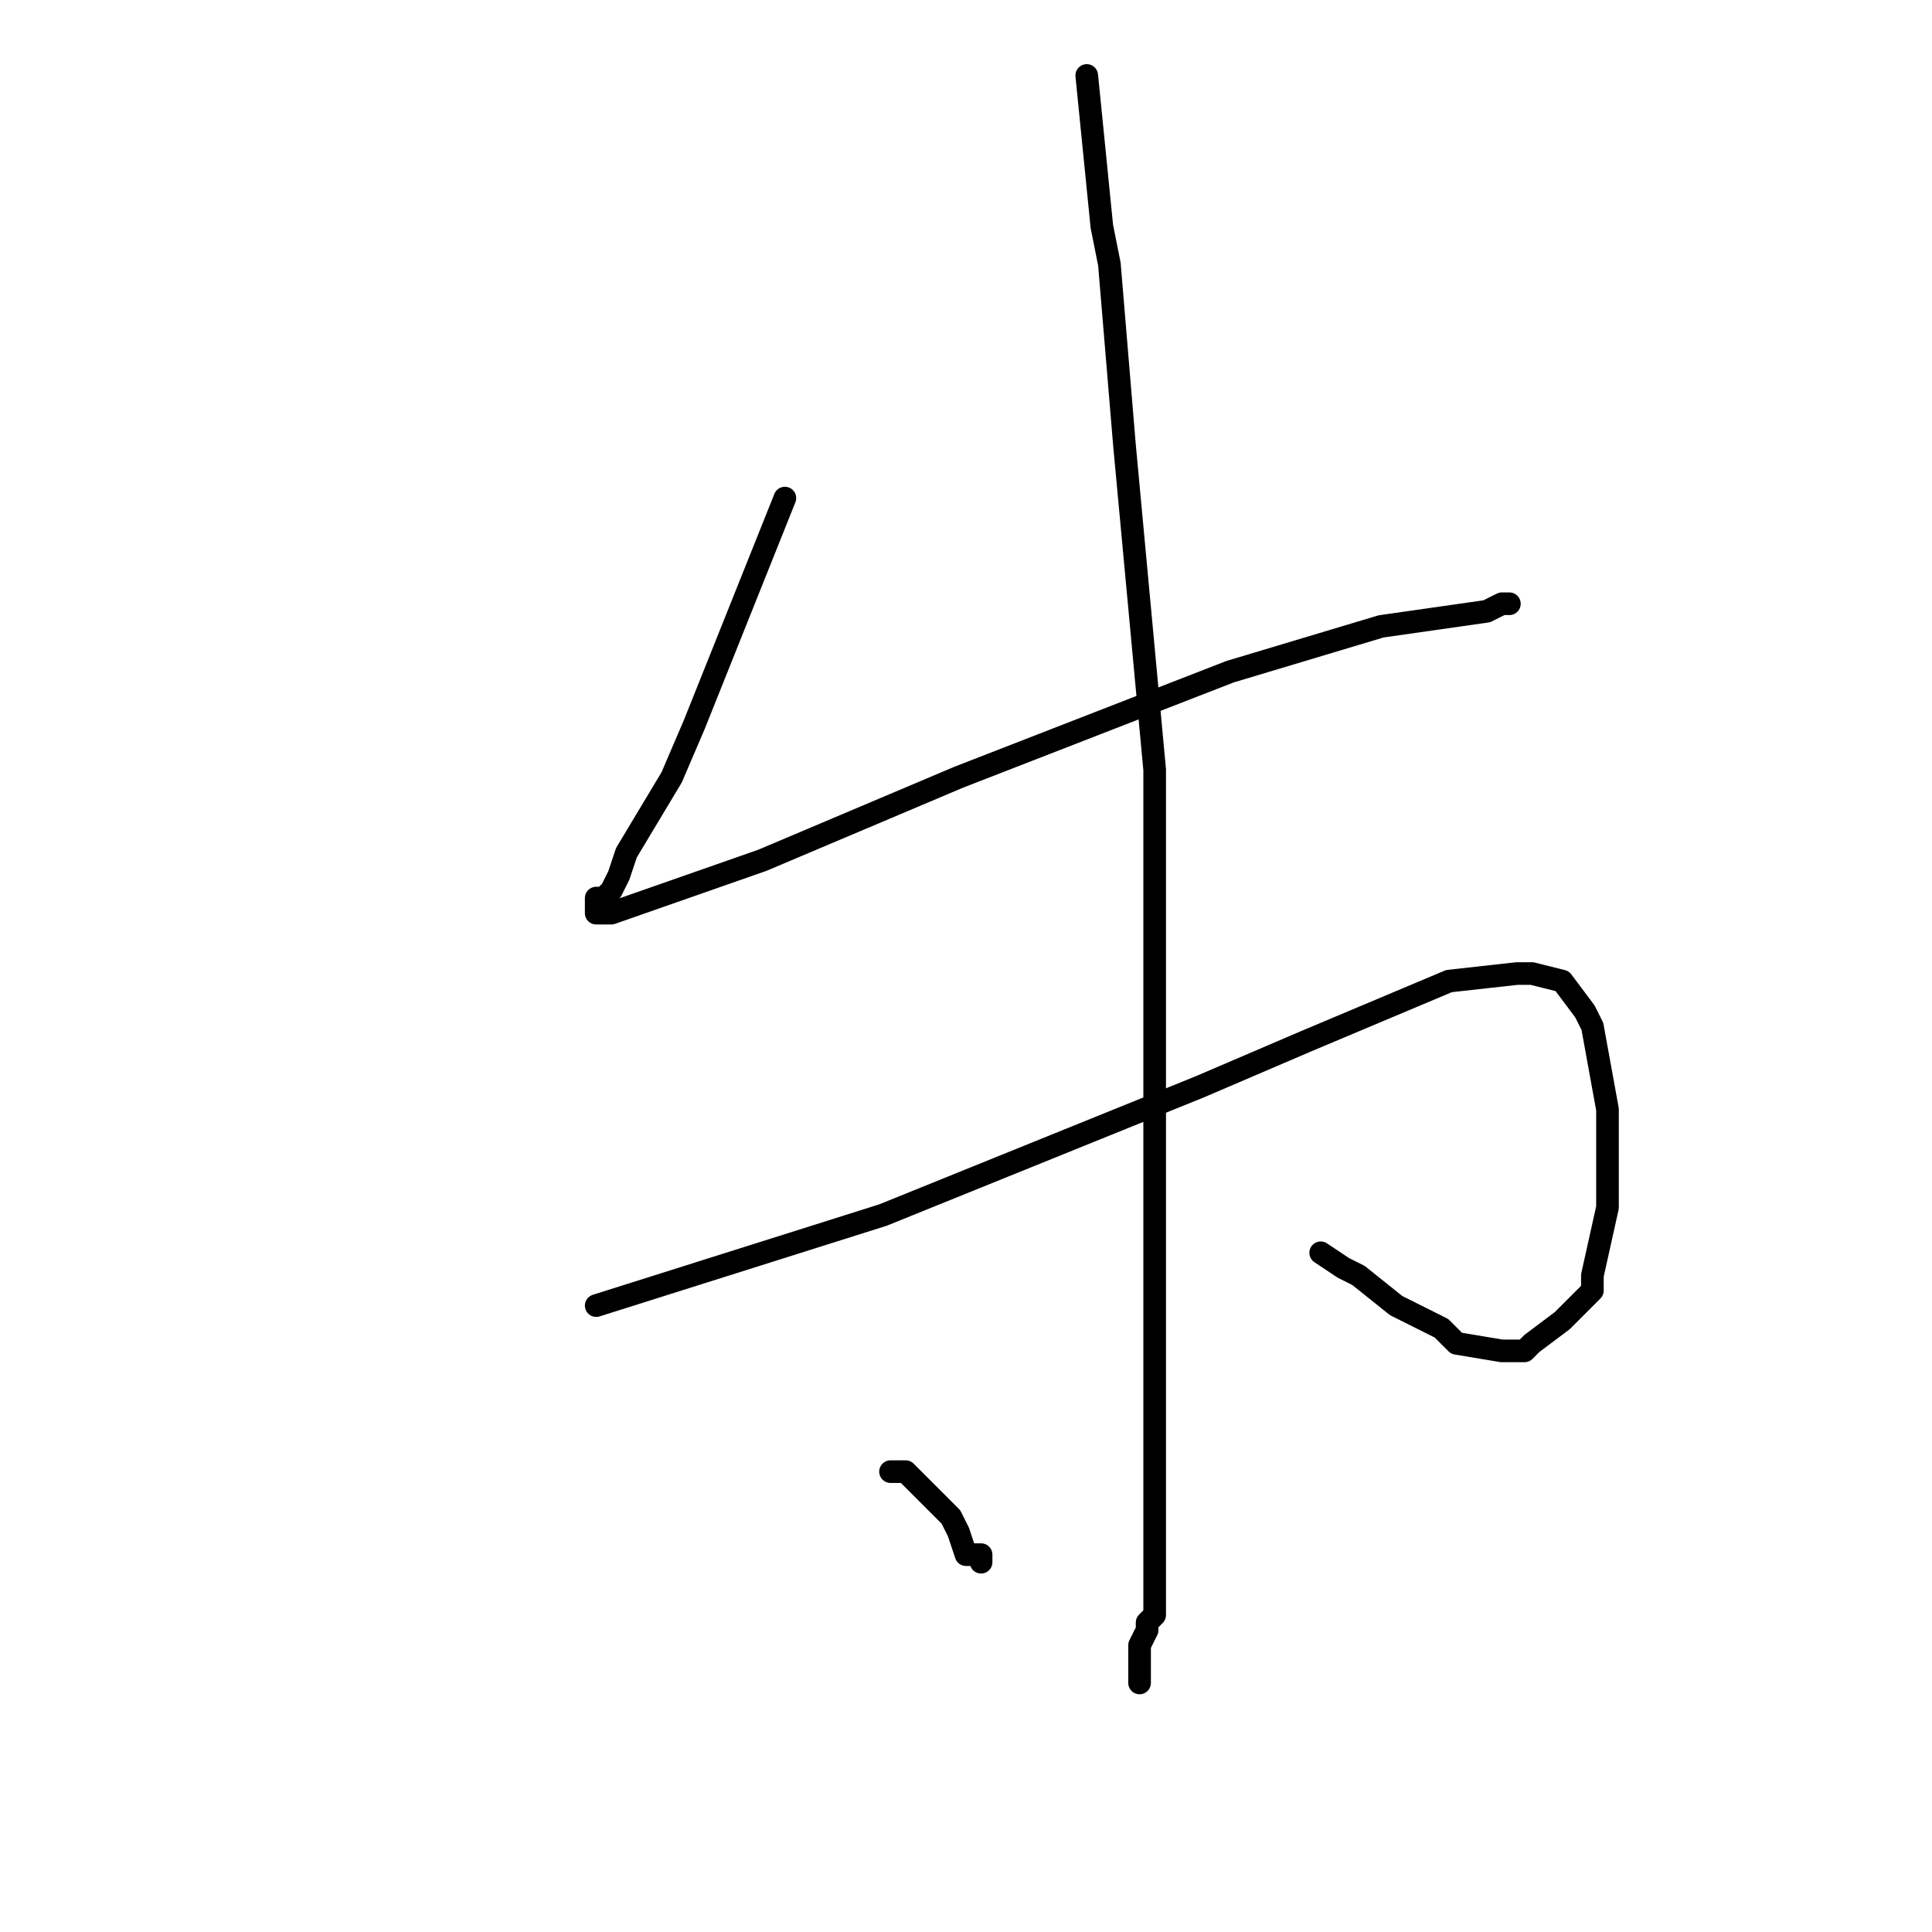 <?xml version="1.0" standalone="no"?>
    <svg width="256" height="256" xmlns="http://www.w3.org/2000/svg" version="1.1">
    <polyline stroke="black" stroke-width="3" stroke-linecap="round" fill="transparent" stroke-linejoin="round" points="104 66 98 81 92 96 89 103 83 113 82 116 81 118 80 119 79 119 79 120 79 121 81 121 101 114 127 103 163 89 183 83 190 82 197 81 199 80 200 80 200 80 " />
        <polyline stroke="black" stroke-width="3" stroke-linecap="round" fill="transparent" stroke-linejoin="round" points="79 173 98 167 117 161 159 144 173 138 192 130 201 129 203 129 207 130 210 134 211 136 213 147 213 156 213 160 211 169 211 171 207 175 203 178 202 179 199 179 193 178 191 176 185 173 180 169 178 168 175 166 175 166 " />
        <polyline stroke="black" stroke-width="3" stroke-linecap="round" fill="transparent" stroke-linejoin="round" points="144 10 145 20 146 30 147 35 149 59 153 102 153 123 153 152 153 176 153 187 153 202 153 208 153 211 153 213 153 214 152 215 152 216 151 218 151 221 151 223 151 223 151 223 " />
        <polyline stroke="black" stroke-width="3" stroke-linecap="round" fill="transparent" stroke-linejoin="round" points="118 195 119 195 120 195 123 198 126 201 127 203 128 206 130 206 130 207 130 207 " />
        </svg>